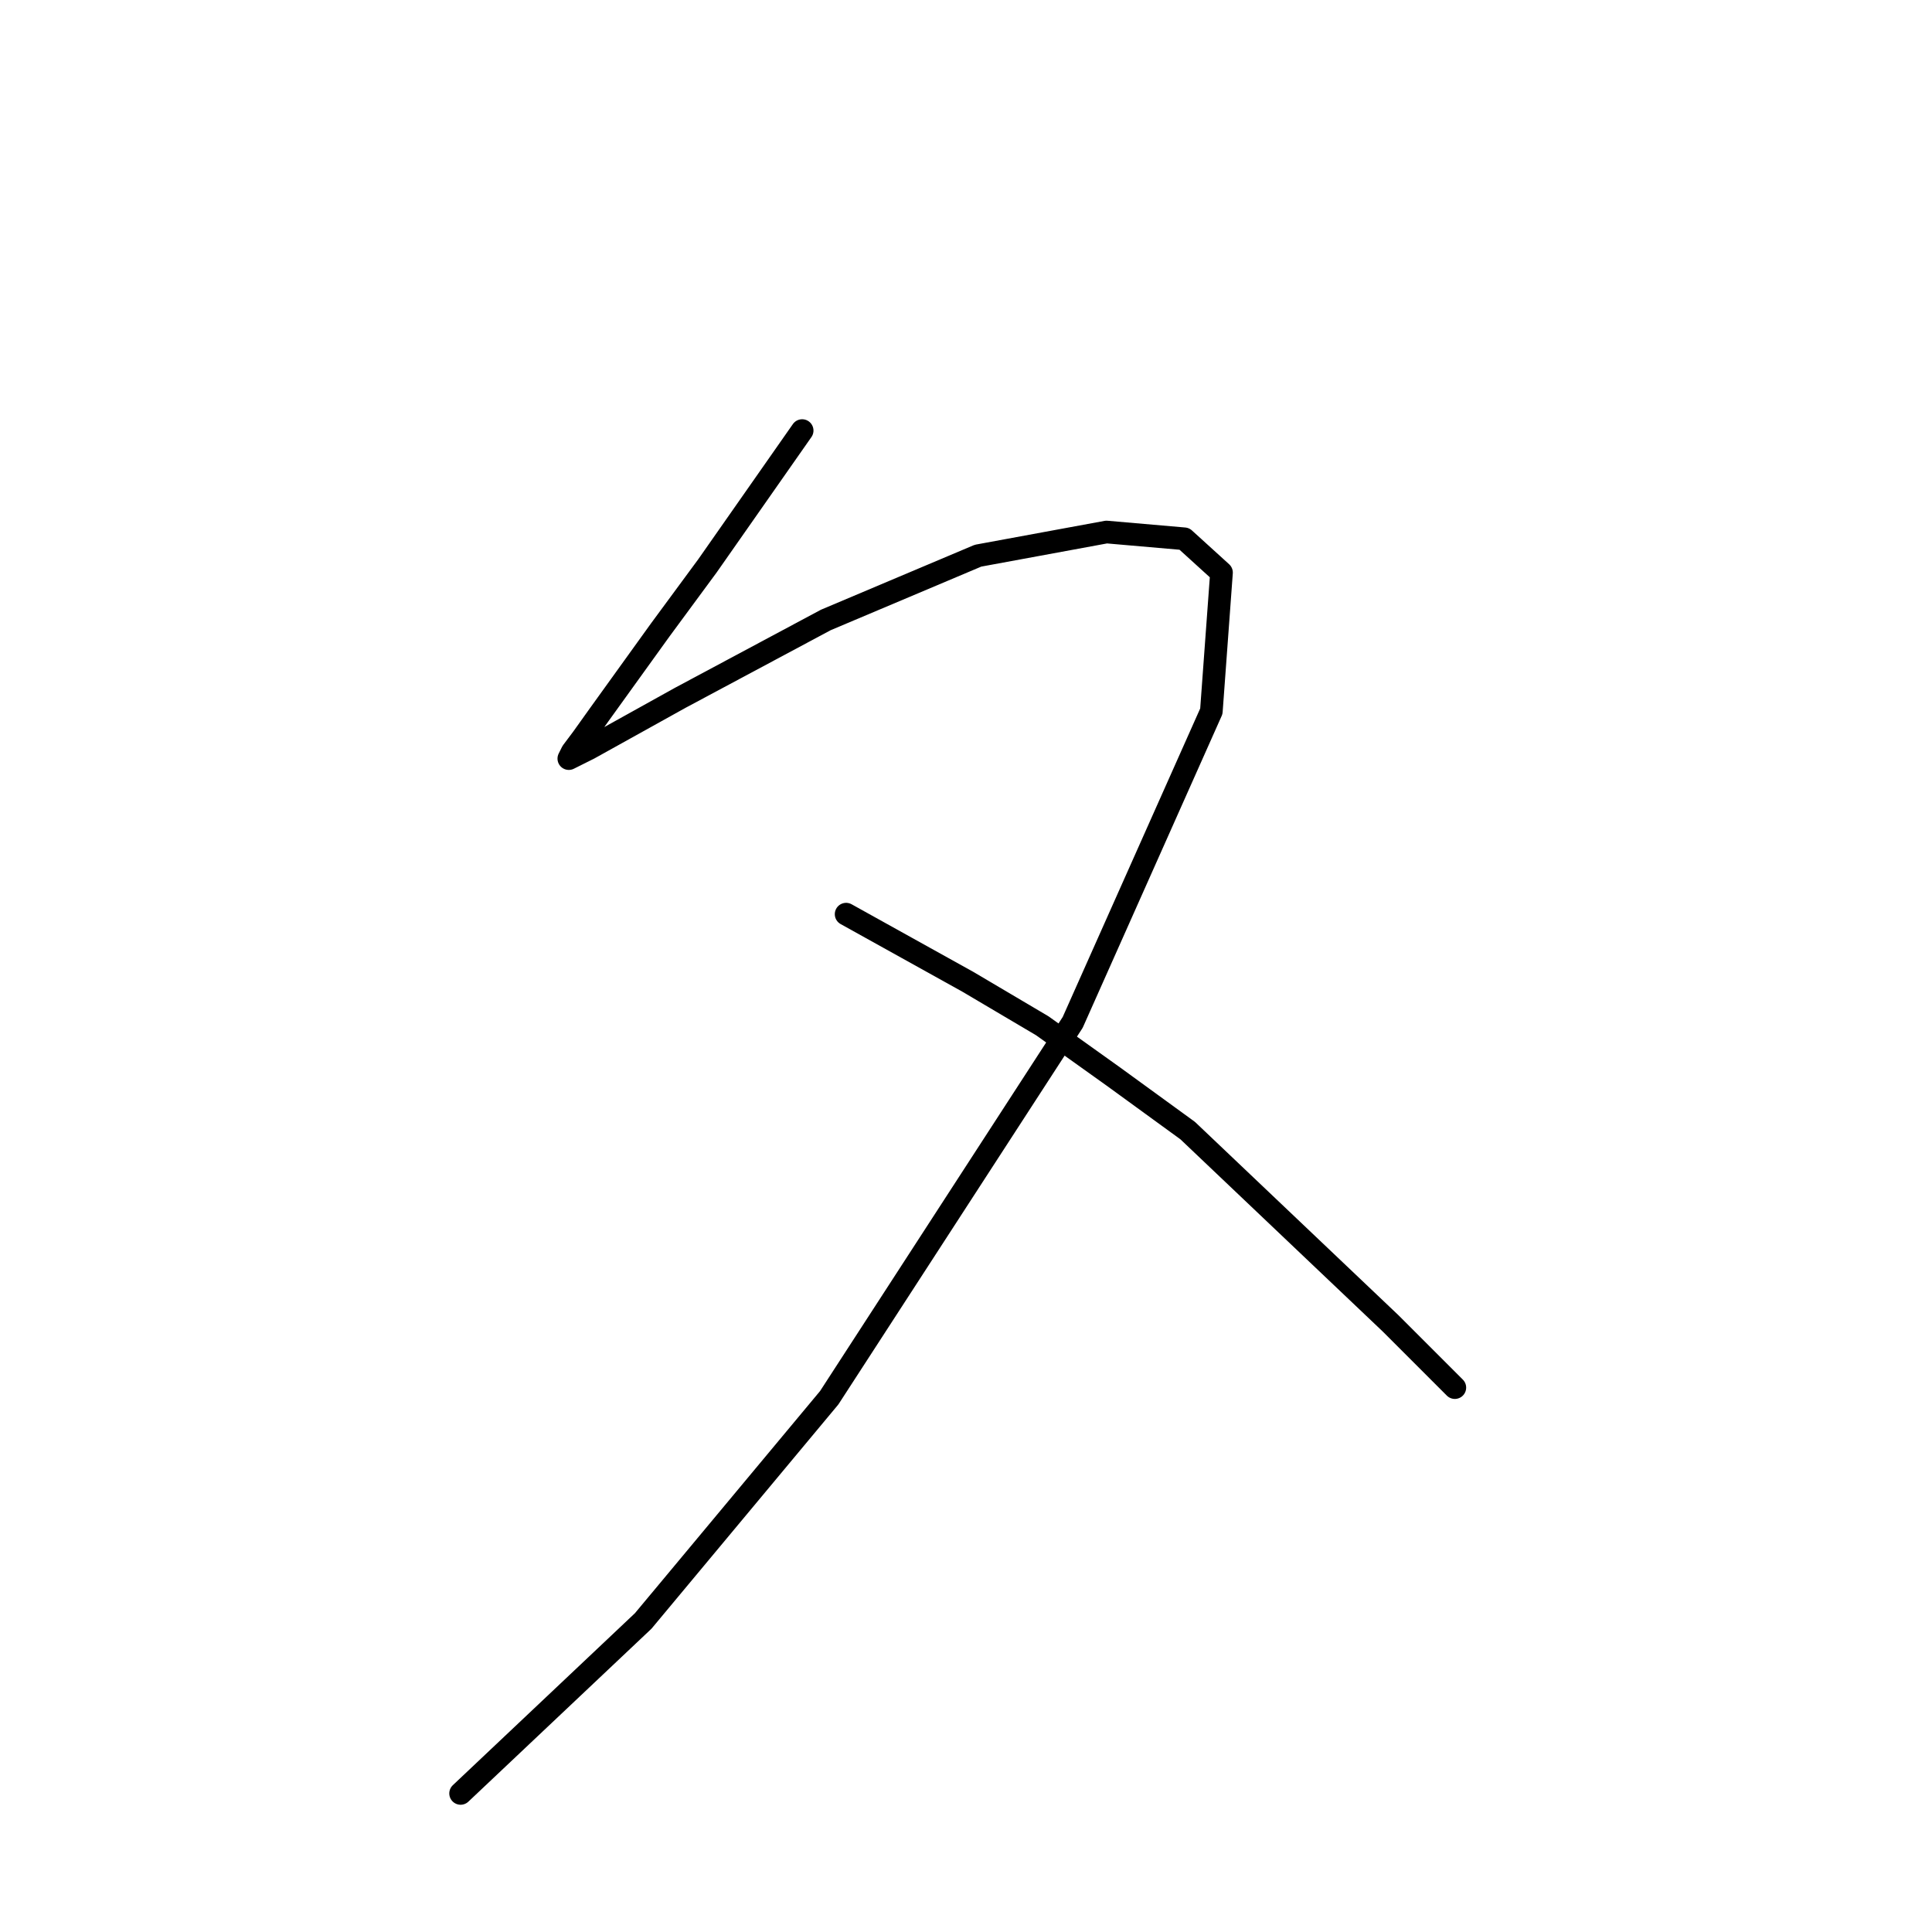 <?xml version="1.0" standalone="no"?>
    <svg width="256" height="256" xmlns="http://www.w3.org/2000/svg" version="1.1">
    <polyline stroke="black" stroke-width="3" stroke-linecap="round" fill="transparent" stroke-linejoin="round" points="106.29 57.053 100.017 66.015 93.743 74.977 87.47 83.491 79.404 94.694 77.164 97.83 75.819 99.623 75.371 100.519 78.06 99.174 90.158 92.453 109.427 82.147 129.591 73.633 146.619 70.496 156.925 71.392 161.855 75.873 160.51 94.245 142.138 135.471 109.875 185.21 85.229 214.785 61.032 237.638 61.032 237.638 " />
        <polyline stroke="black" stroke-width="3" stroke-linecap="round" fill="transparent" stroke-linejoin="round" points="112.115 121.131 120.181 125.612 128.247 130.093 138.105 135.919 147.515 142.64 157.374 149.81 184.26 175.352 192.774 183.866 192.774 183.866 " />
        </svg>